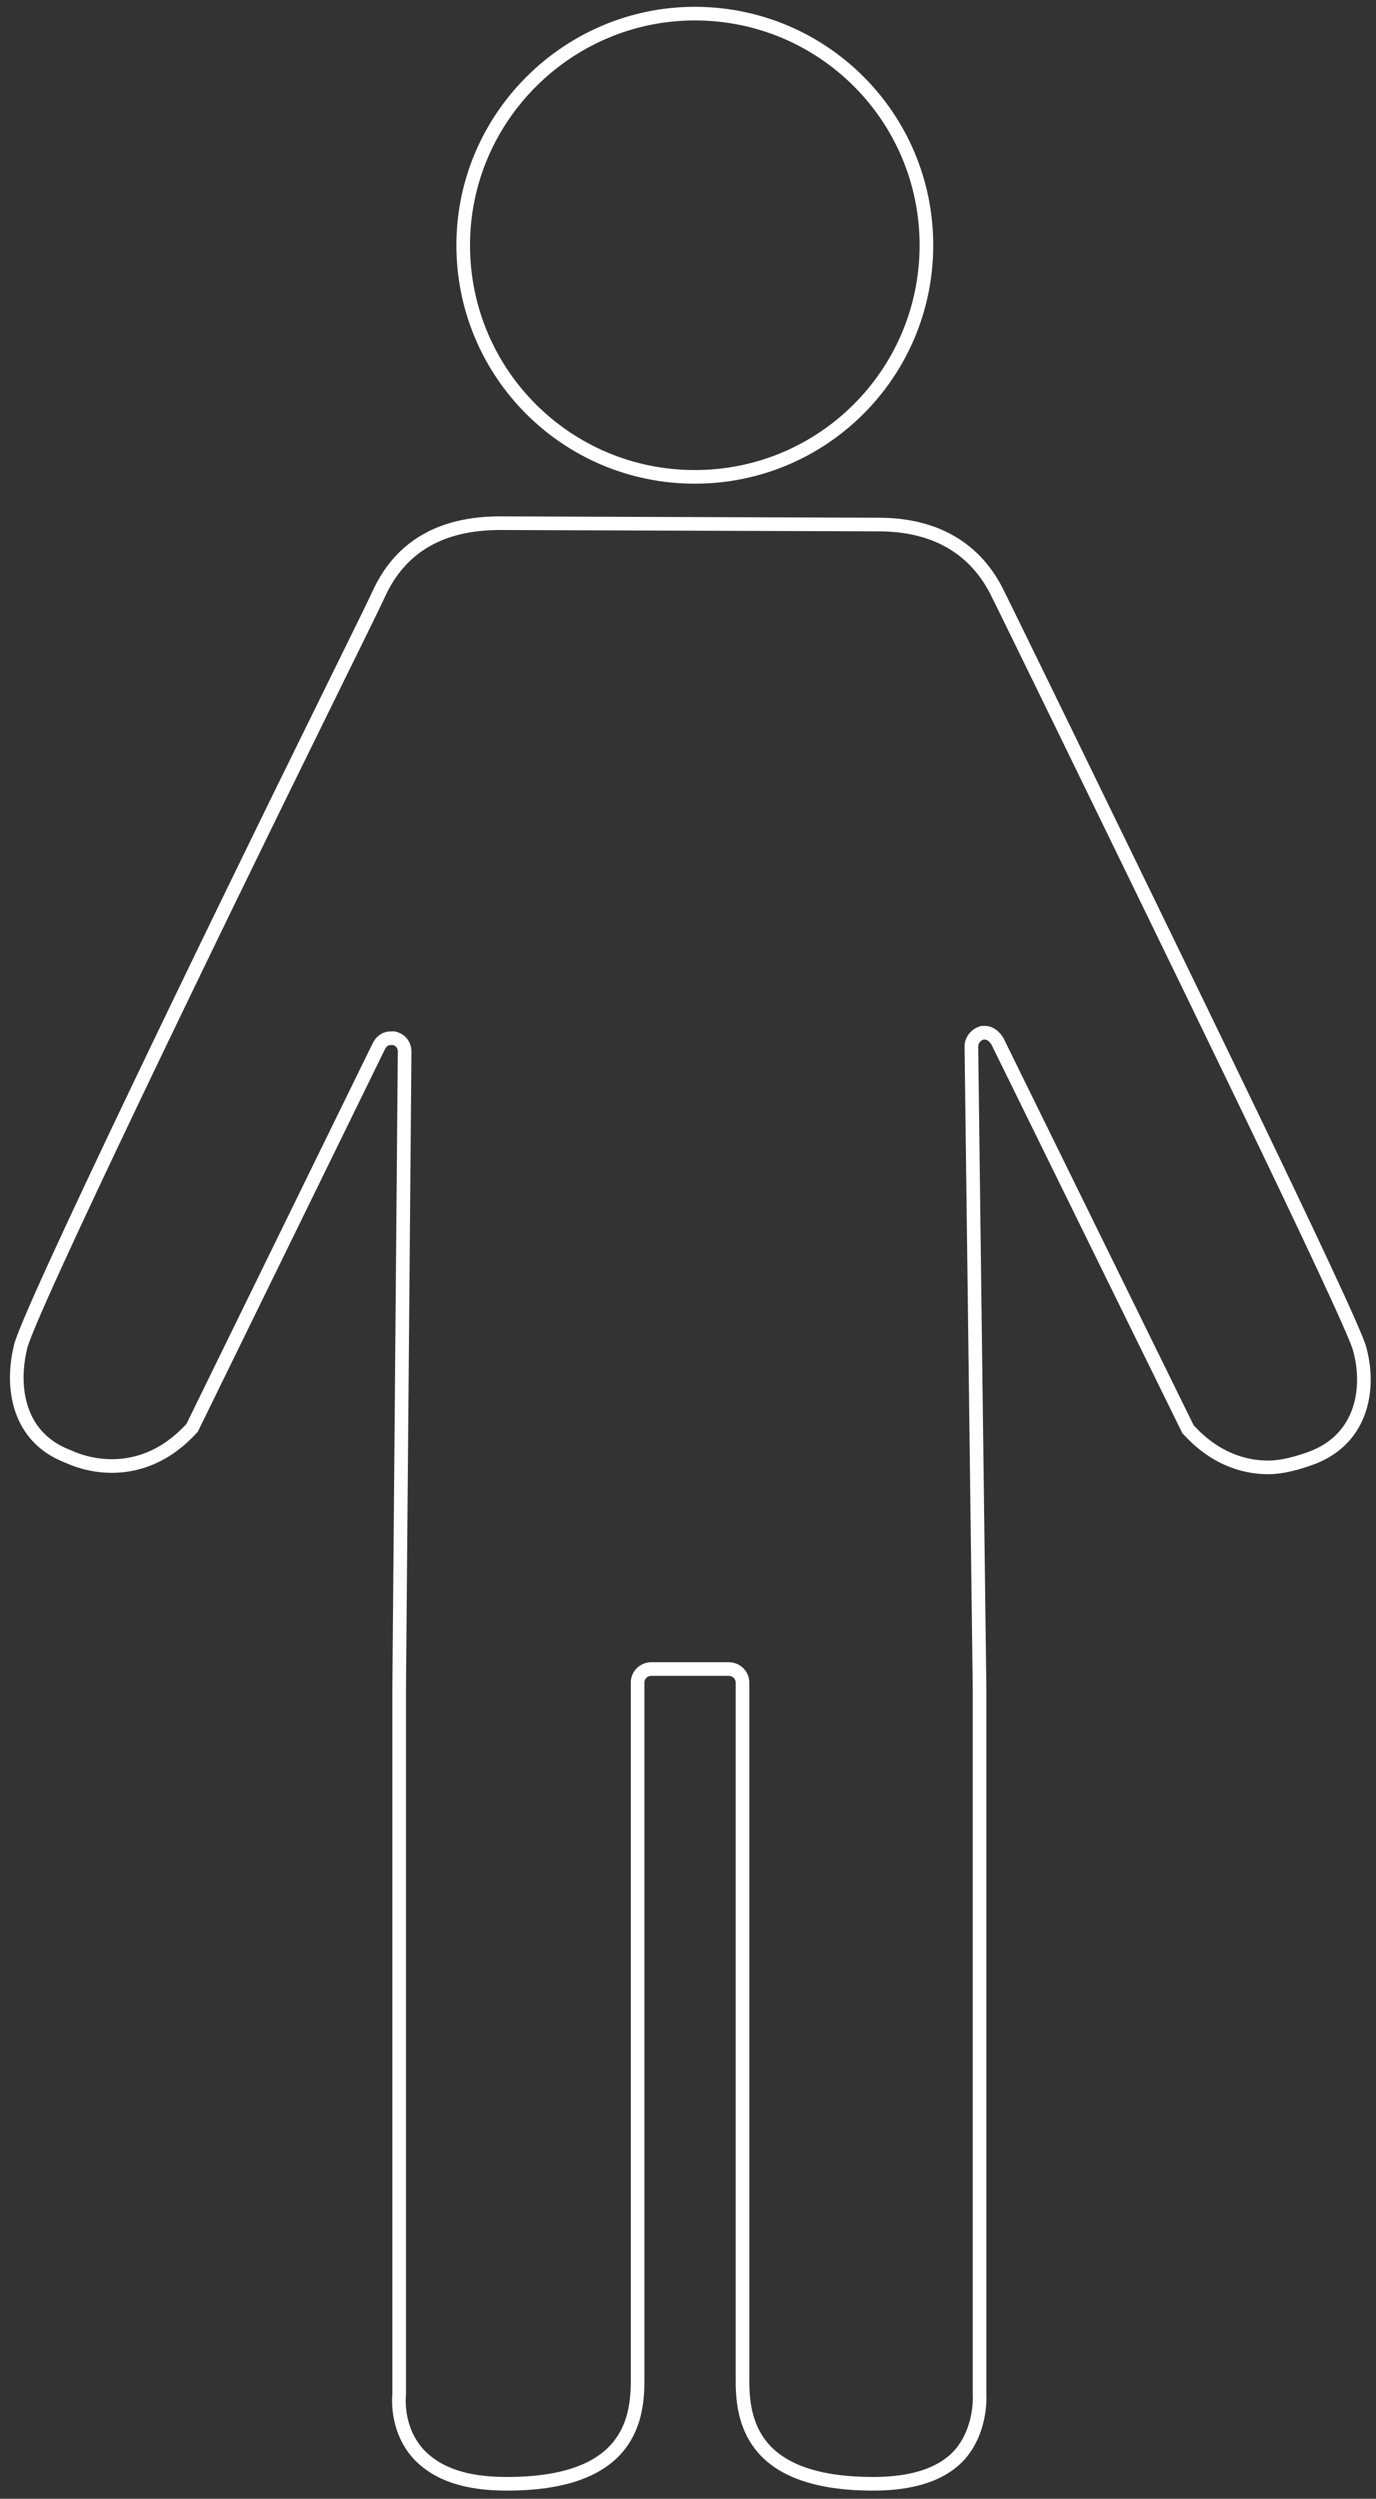 <?xml version="1.0" encoding="utf-8"?>
<!-- Generator: Adobe Illustrator 27.0.0, SVG Export Plug-In . SVG Version: 6.00 Build 0)  -->
<svg version="1.1" id="a" xmlns="http://www.w3.org/2000/svg" xmlns:xlink="http://www.w3.org/1999/xlink" x="0px" y="0px"
	 viewBox="0 0 101 183.4" style="enable-background:new 0 0 101 183.4;" xml:space="preserve">
<rect x="0" y="0" width="101" height="183.4" fill="#333333" stroke="none"/>
<style type="text/css">
	.st0{fill:none;stroke:#FFFFFF;stroke-miterlimit:10;}
</style>
<path class="st0" d="M51,1c9.4,0,17,7.6,17,17s-7.6,17-17,17s-17-7.6-17-17S41.7,1,51,1"/>
<path class="st0" d="M64.5,38.5c4.2,0,7.2,1.8,8.8,5.2c0.6,1.2,2.3,4.7,4.6,9.4c6.9,14.2,21.3,43.6,21.9,45.9c0.8,2.9,0.2,6.6-3.5,8
	c-1.1,0.4-2.2,0.7-3.2,0.7c-3.5,0-5.5-2.4-5.9-2.8L73.2,76.4c-0.2-0.3-0.5-0.6-0.9-0.6c-0.1,0-0.2,0-0.2,0c-0.4,0.1-0.8,0.5-0.8,1
	l0.6,47.1v51.7c0,0,0,0.1,0,0.1c0,0,0.2,2.5-1.4,4.4c-1.3,1.5-3.5,2.2-6.4,2.2c-8.6,0-9.6-4.3-9.6-7.5v-51.3c0-0.6-0.5-1-1-1h-5.7
	c-0.5,0-1,0.4-1,1v51.3c0,3.2-1,7.5-9.6,7.5c-3,0-5.1-0.7-6.5-2.2c-1.7-1.9-1.4-4.3-1.4-4.4c0,0,0-0.1,0-0.1v-51.7l0.4-46.7
	c0-0.5-0.3-0.9-0.8-1c-0.1,0-0.1,0-0.2,0c-0.4,0-0.7,0.2-0.9,0.6l-13.7,28c-0.4,0.4-2.4,2.8-5.9,2.8c-1,0-2.1-0.2-3.2-0.7
	c-3.7-1.4-4.2-5.1-3.5-8C1.9,96.7,16.2,67.2,23.2,53c2.3-4.7,4-8.1,4.6-9.4c1.6-3.5,4.6-5.2,8.9-5.2L64.5,38.5"/>
</svg>
